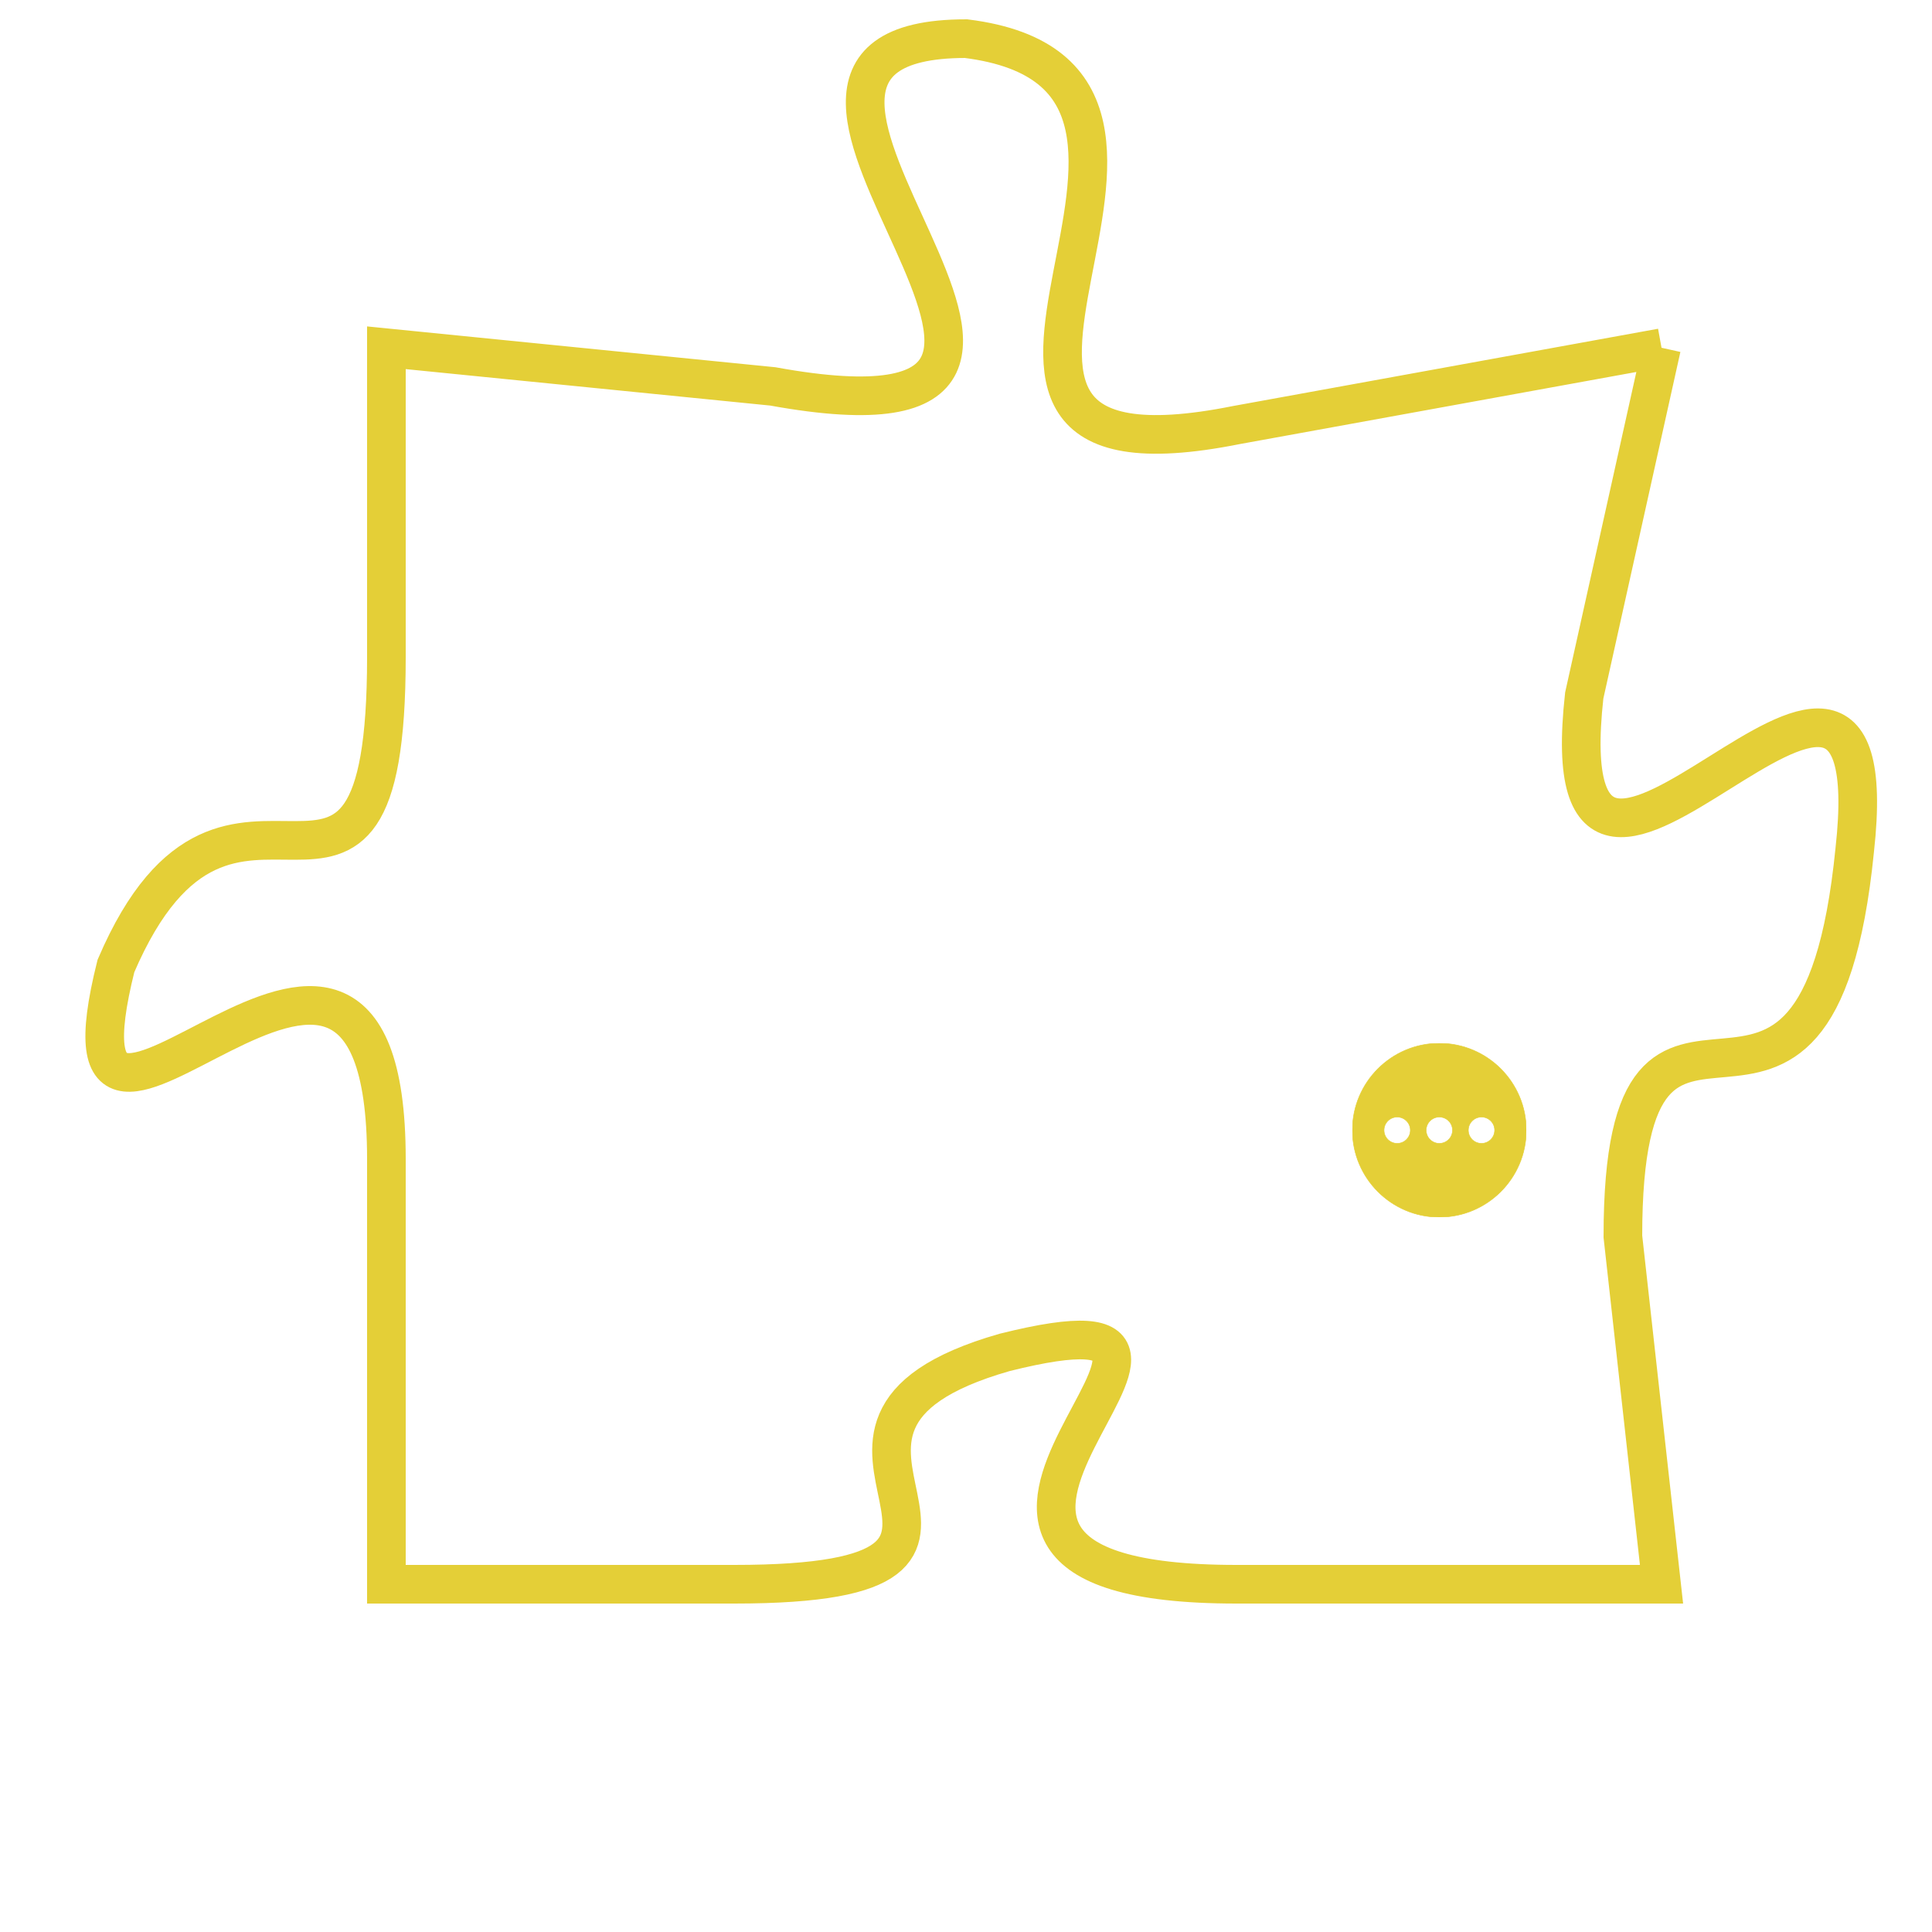 <svg version="1.1" xmlns="http://www.w3.org/2000/svg" xmlns:xlink="http://www.w3.org/1999/xlink" fill="transparent" x="0" y="0" width="350" height="350" preserveAspectRatio="xMinYMin slice"><style type="text/css">.links{fill:transparent;stroke: #E4CF37;}.links:hover{fill:#63D272; opacity:0.4;}</style><defs><g id="allt"><path id="t5228" d="M957,1280 L946,1282 C936,1284 947,1273 939,1272 C931,1272 945,1283 934,1281 L924,1280 924,1280 L924,1288 C924,1297 920,1289 917,1296 C915,1304 924,1291 924,1301 L924,1312 924,1312 L933,1312 C942,1312 933,1308 940,1306 C948,1304 935,1312 946,1312 L957,1312 957,1312 L956,1303 C956,1294 961,1303 962,1293 C963,1284 954,1298 955,1289 L957,1280"/></g><clipPath id="c" clipRule="evenodd" fill="transparent"><use href="#t5228"/></clipPath></defs><svg viewBox="914 1271 50 42" preserveAspectRatio="xMinYMin meet"><svg width="4380" height="2430"><g><image crossorigin="anonymous" x="0" y="0" href="https://nftpuzzle.license-token.com/assets/completepuzzle.svg" width="100%" height="100%" /><g class="links"><use href="#t5228"/></g></g></svg><svg x="949" y="1298" height="9%" width="9%" viewBox="0 0 330 330"><g><a xlink:href="https://nftpuzzle.license-token.com/" class="links"><title>See the most innovative NFT based token software licensing project</title><path fill="#E4CF37" id="more" d="M165,0C74.019,0,0,74.019,0,165s74.019,165,165,165s165-74.019,165-165S255.981,0,165,0z M85,190 c-13.785,0-25-11.215-25-25s11.215-25,25-25s25,11.215,25,25S98.785,190,85,190z M165,190c-13.785,0-25-11.215-25-25 s11.215-25,25-25s25,11.215,25,25S178.785,190,165,190z M245,190c-13.785,0-25-11.215-25-25s11.215-25,25-25 c13.785,0,25,11.215,25,25S258.785,190,245,190z"></path></a></g></svg></svg></svg>
